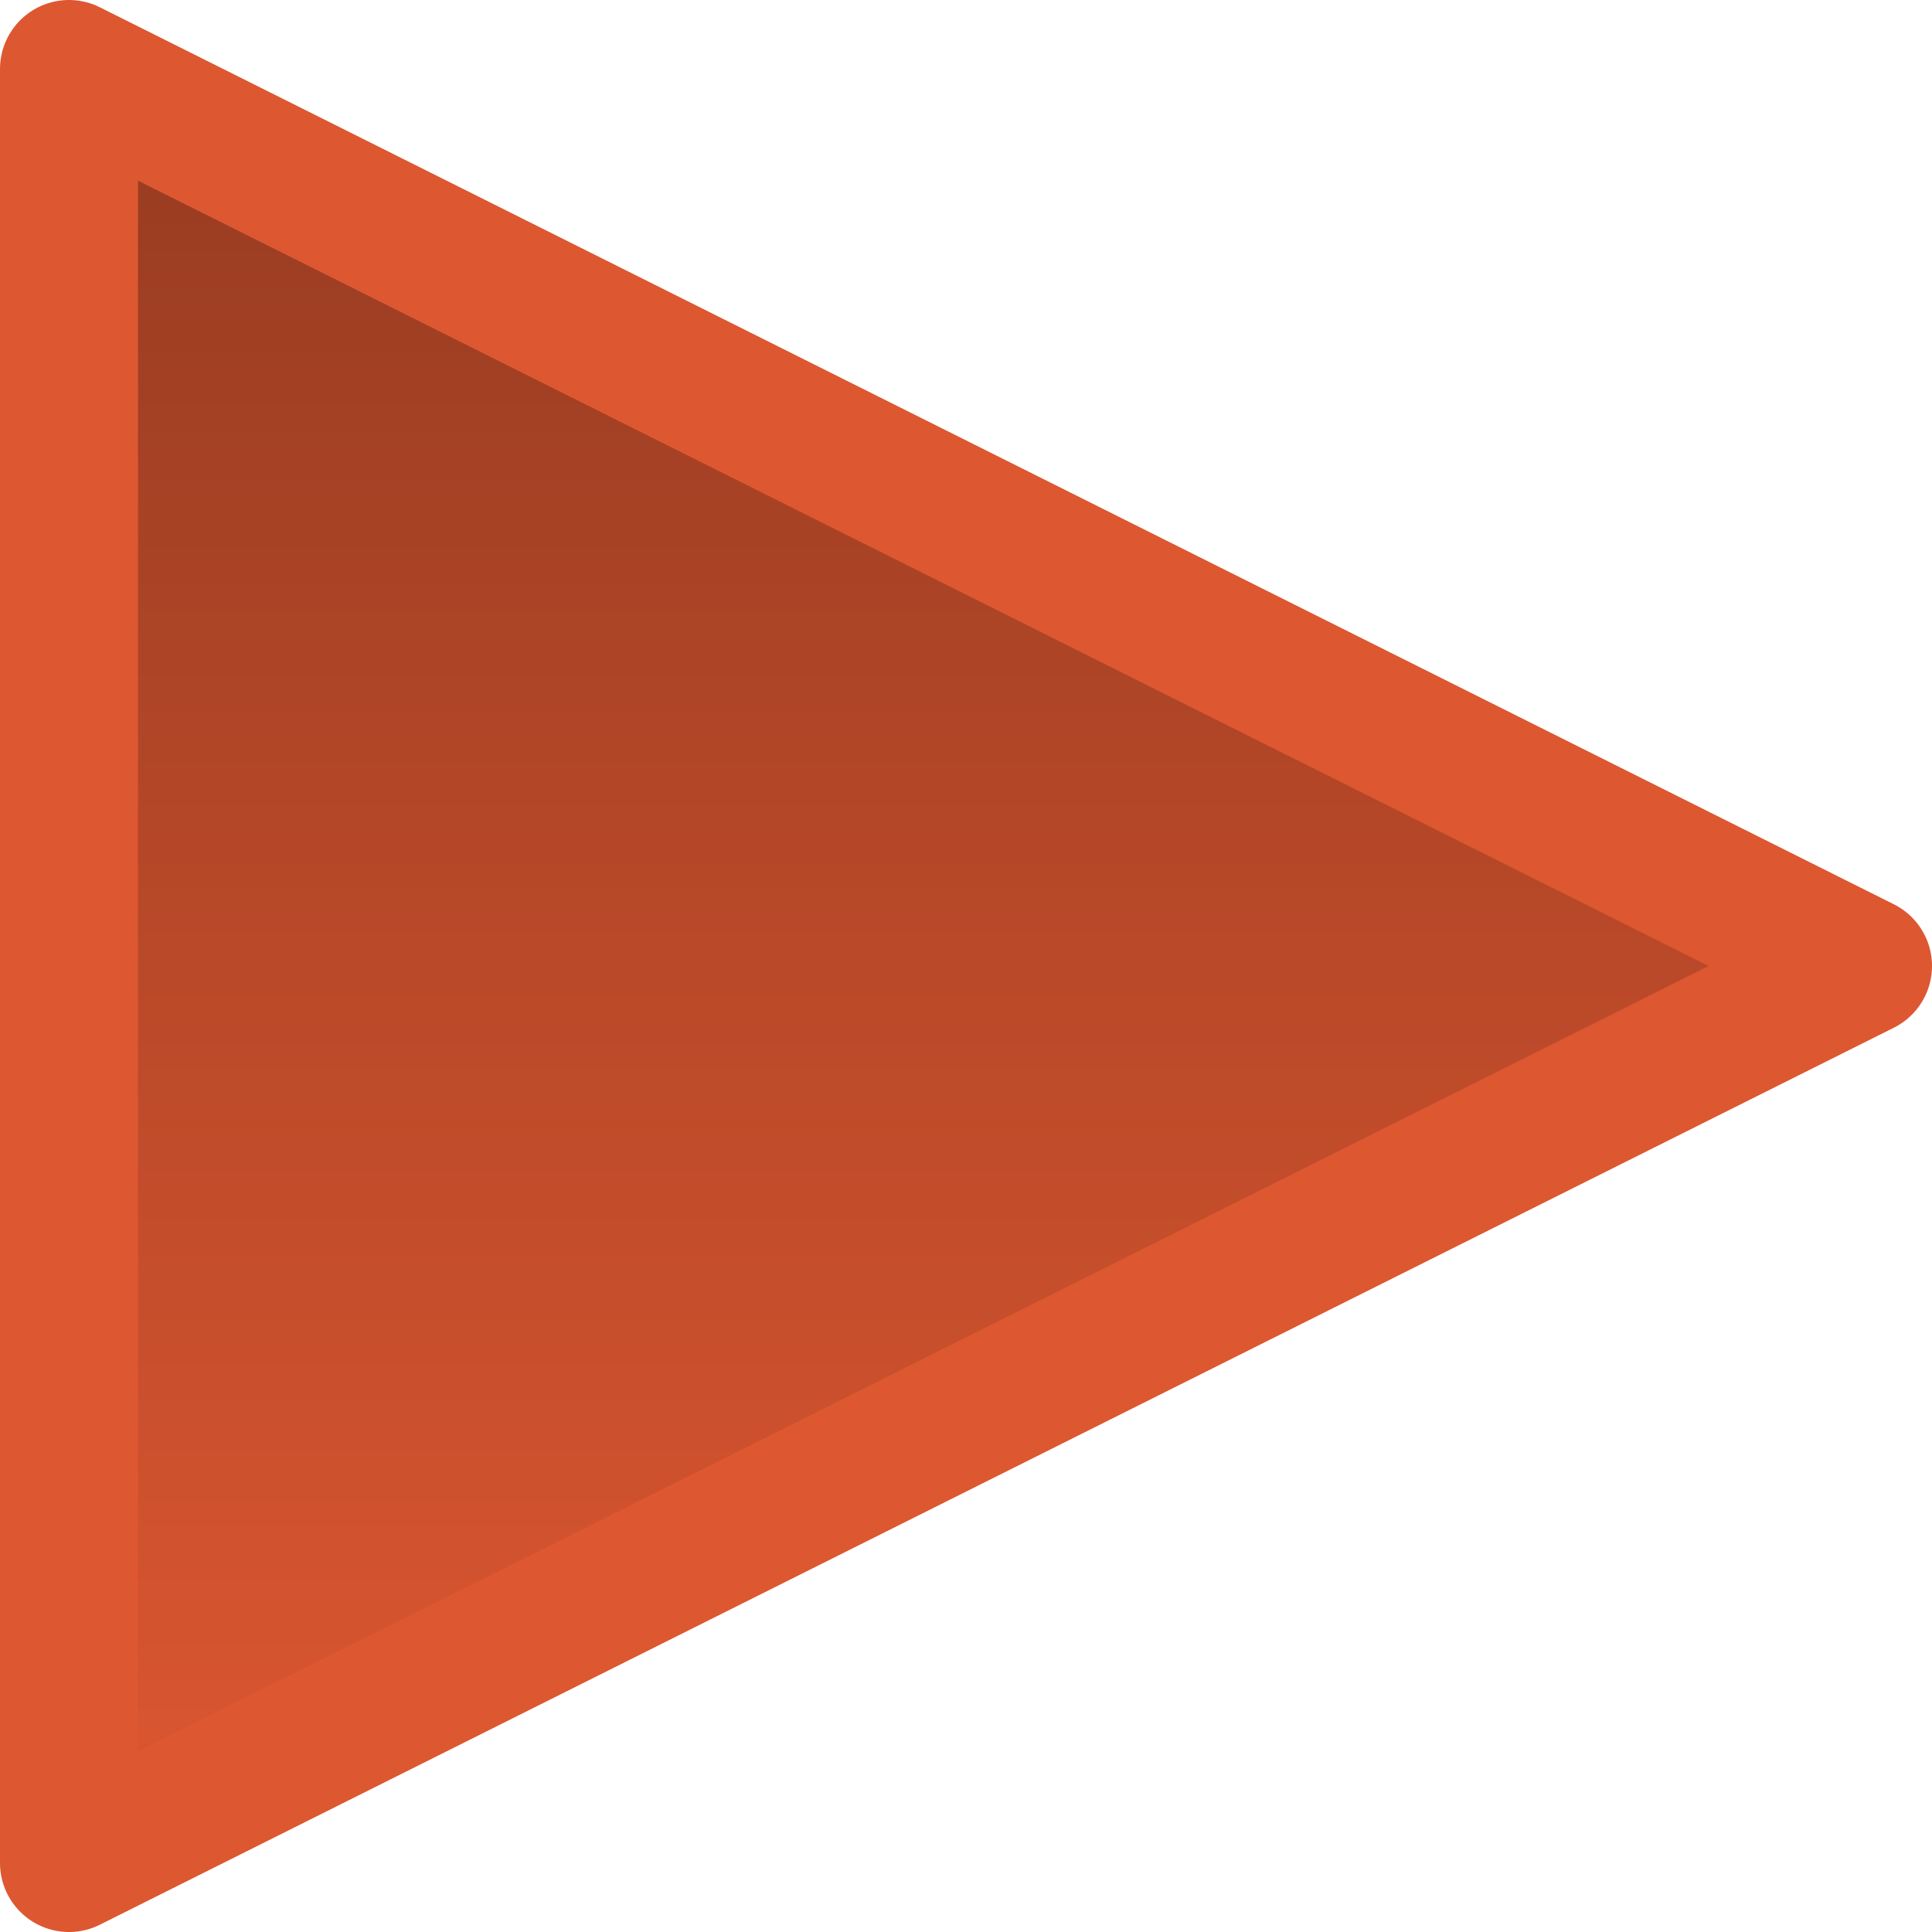 <?xml version="1.0" encoding="UTF-8" standalone="no"?>
<svg version="1.1"
     baseProfile="full"
     xmlns="http://www.w3.org/2000/svg"
     xmlns:xlink="http://www.w3.org/1999/xlink"
     xmlns:ev="http://www.w3.org/2001/xml-events"
     height="140px"
     width="140px">
  <defs>
    <linearGradient id="grad" x1="0%" y1="0%" x2="0%" y2="100%">
      <stop offset="0%" style="stop-color: #963b21; stop-opacity: 1" />
      <stop offset="100%" style="stop-color: #dd5731; stop-opacity: 1" />
    </linearGradient>
  </defs>
  <path d="M 5 5 L 135 70 L 5 135 Z" stroke-width="0" fill="url(#grad)" />
  <path d="M 5 5 L 135 70 L 5 135 Z" stroke-linejoin="round" stroke="#dd5731" stroke-width="10px" fill="none" />
</svg>
